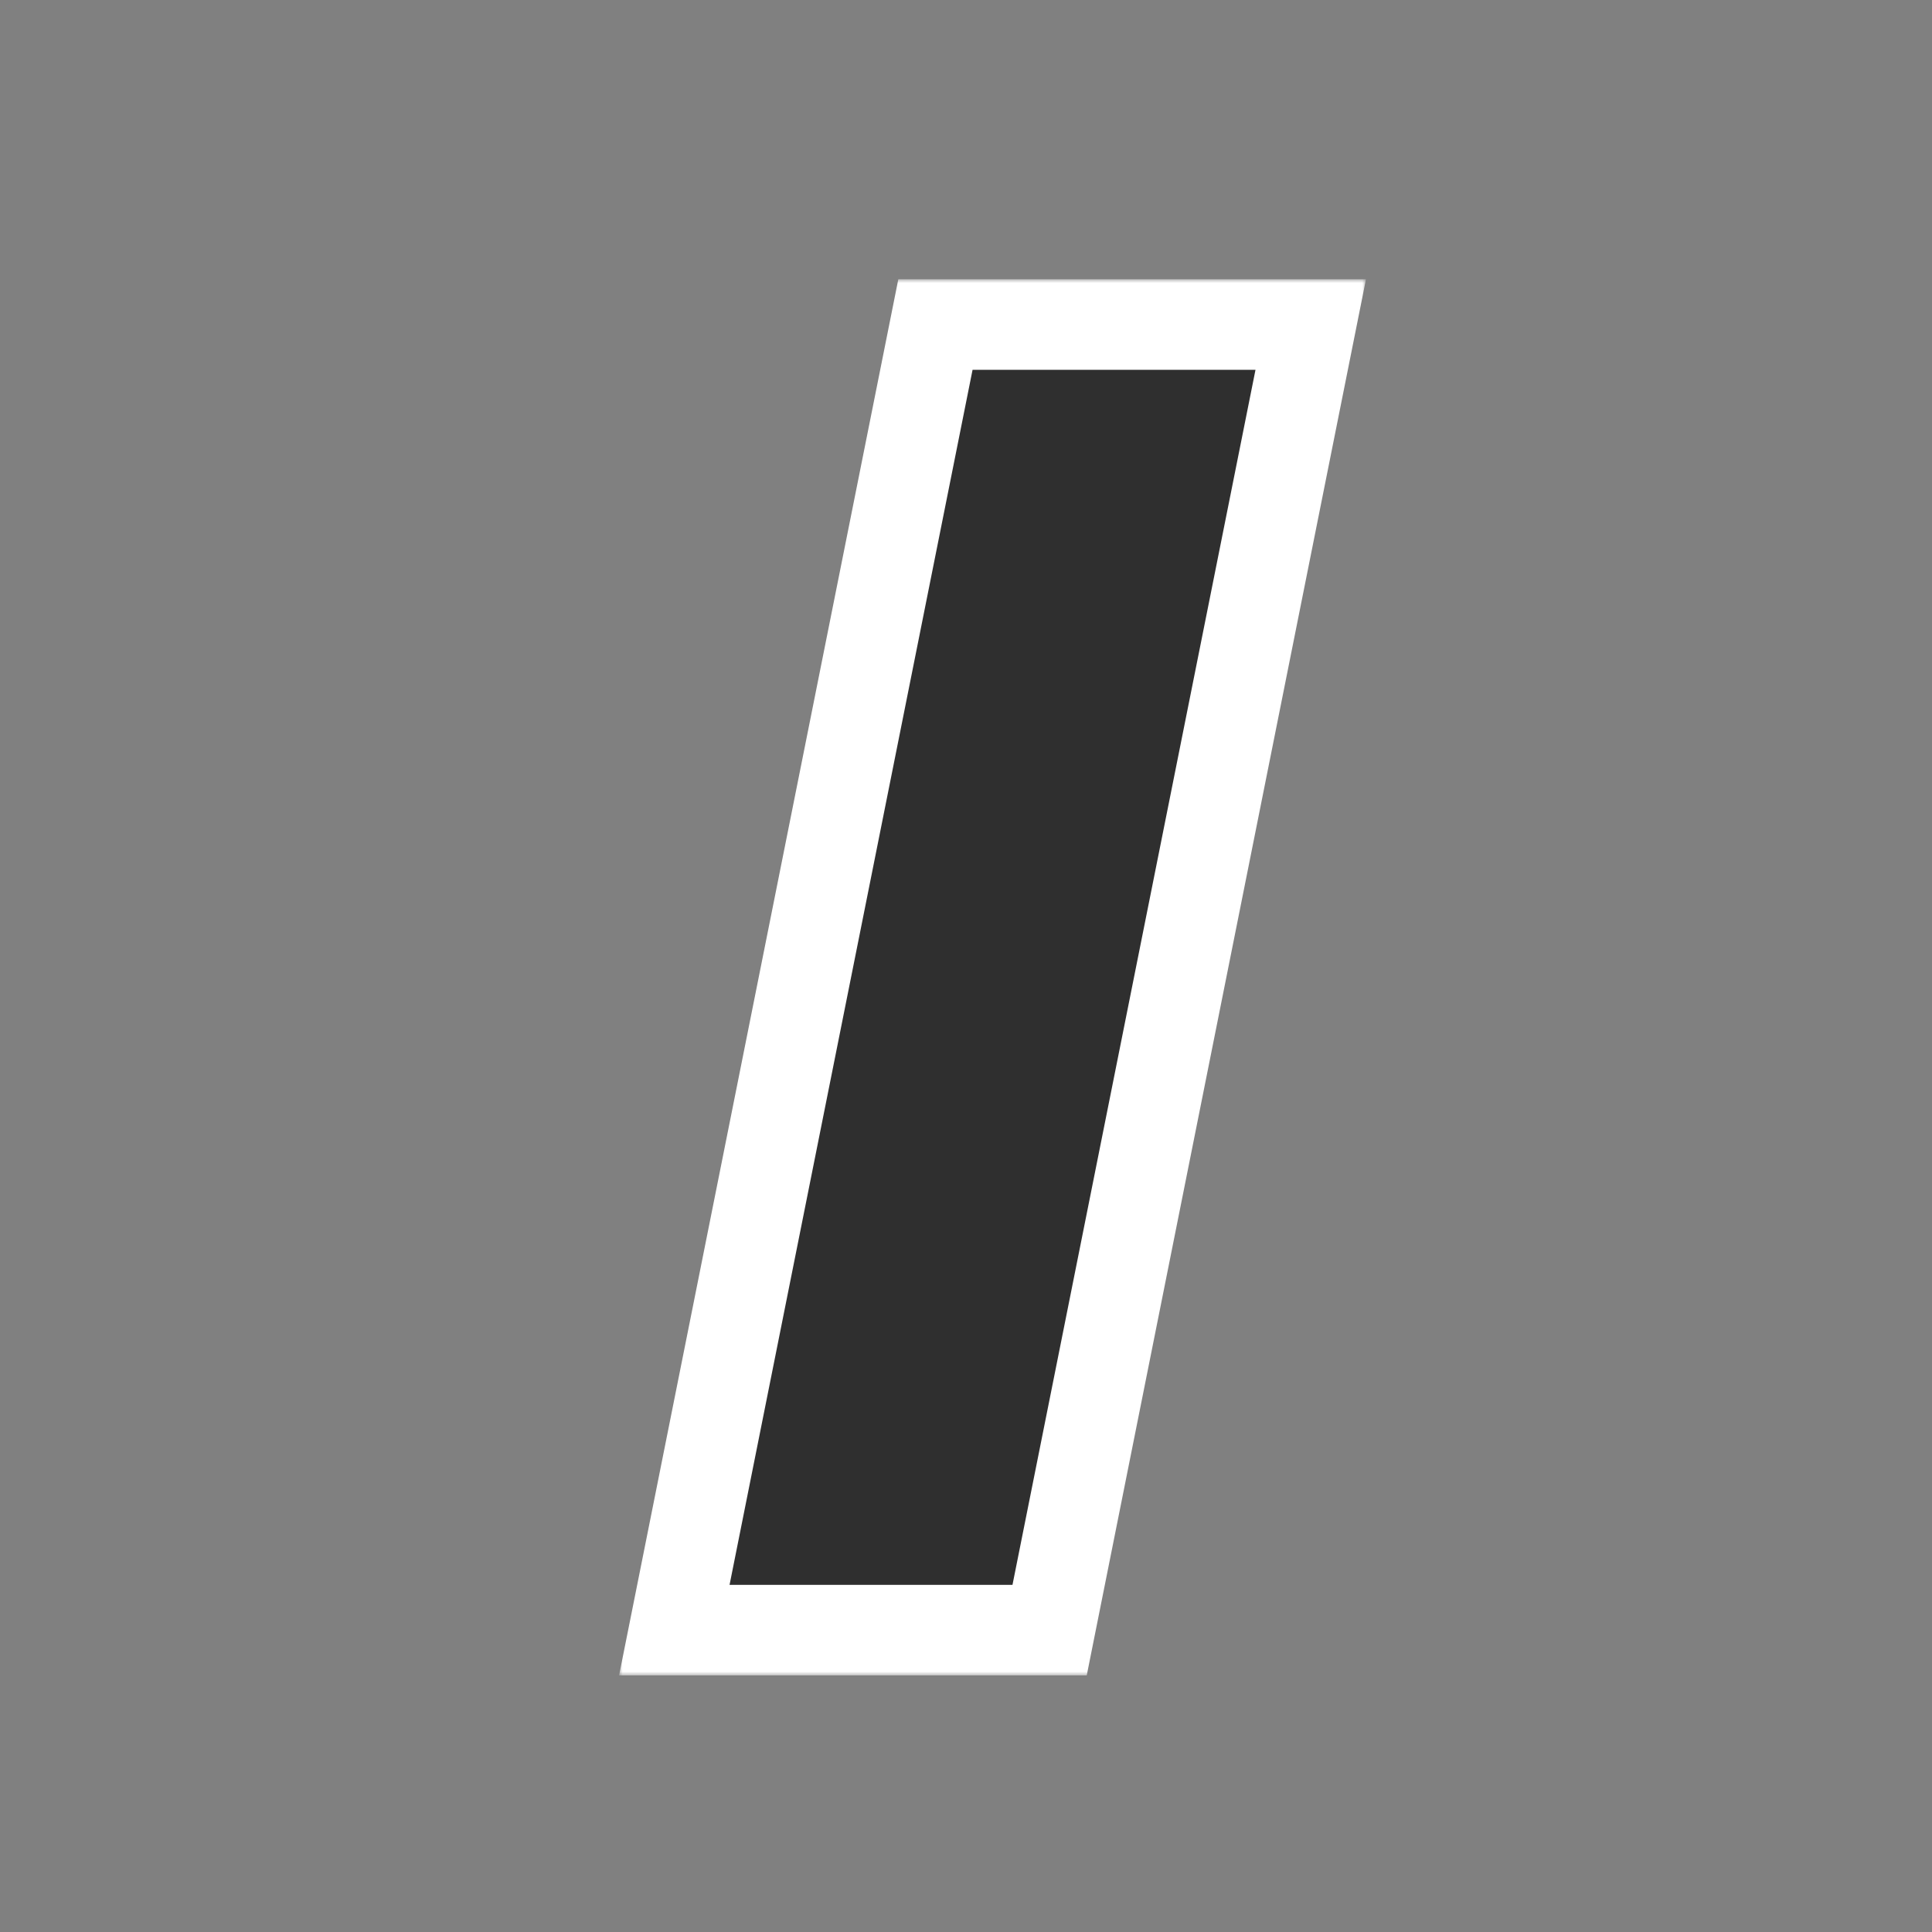 <svg viewBox="0 0 256 256" fill="none" xmlns="http://www.w3.org/2000/svg"><rect x="0" y="0" width="256" height="256" fill="#808080" stroke="none"/> <mask id="mask0_808_19" style="mask-type:alpha" maskUnits="userSpaceOnUse" x="0" y="0" width="256" height="256"> <rect width="256" height="256" fill="#D9D9D9"/> </mask> <g mask="url(#mask0_808_19)"> <mask id="path-2-outside-1_808_19" maskUnits="userSpaceOnUse" x="82" y="37" width="99" height="185" fill="black"> <rect fill="white" x="82" y="37" width="99" height="185"/> <path d="M96.67 210L128.87 49H166.36L134.16 210H96.67Z"/> </mask> <path d="M96.67 210L84.903 207.647L82.032 222H96.67V210ZM128.87 49V37H119.032L117.103 46.647L128.87 49ZM166.36 49L178.127 51.353L180.998 37H166.36V49ZM134.16 210V222H143.998L145.927 212.353L134.16 210ZM108.437 212.353L140.637 51.353L117.103 46.647L84.903 207.647L108.437 212.353ZM128.87 61H166.36V37H128.87V61ZM154.593 46.647L122.393 207.647L145.927 212.353L178.127 51.353L154.593 46.647ZM134.16 198H96.67V222H134.16V198Z" fill="white" mask="url(#path-2-outside-1_808_19)"/> <path d="M96.67 210L128.87 49H166.36L134.16 210H96.67Z" fill="#2F2F2F"/> </g> </svg>